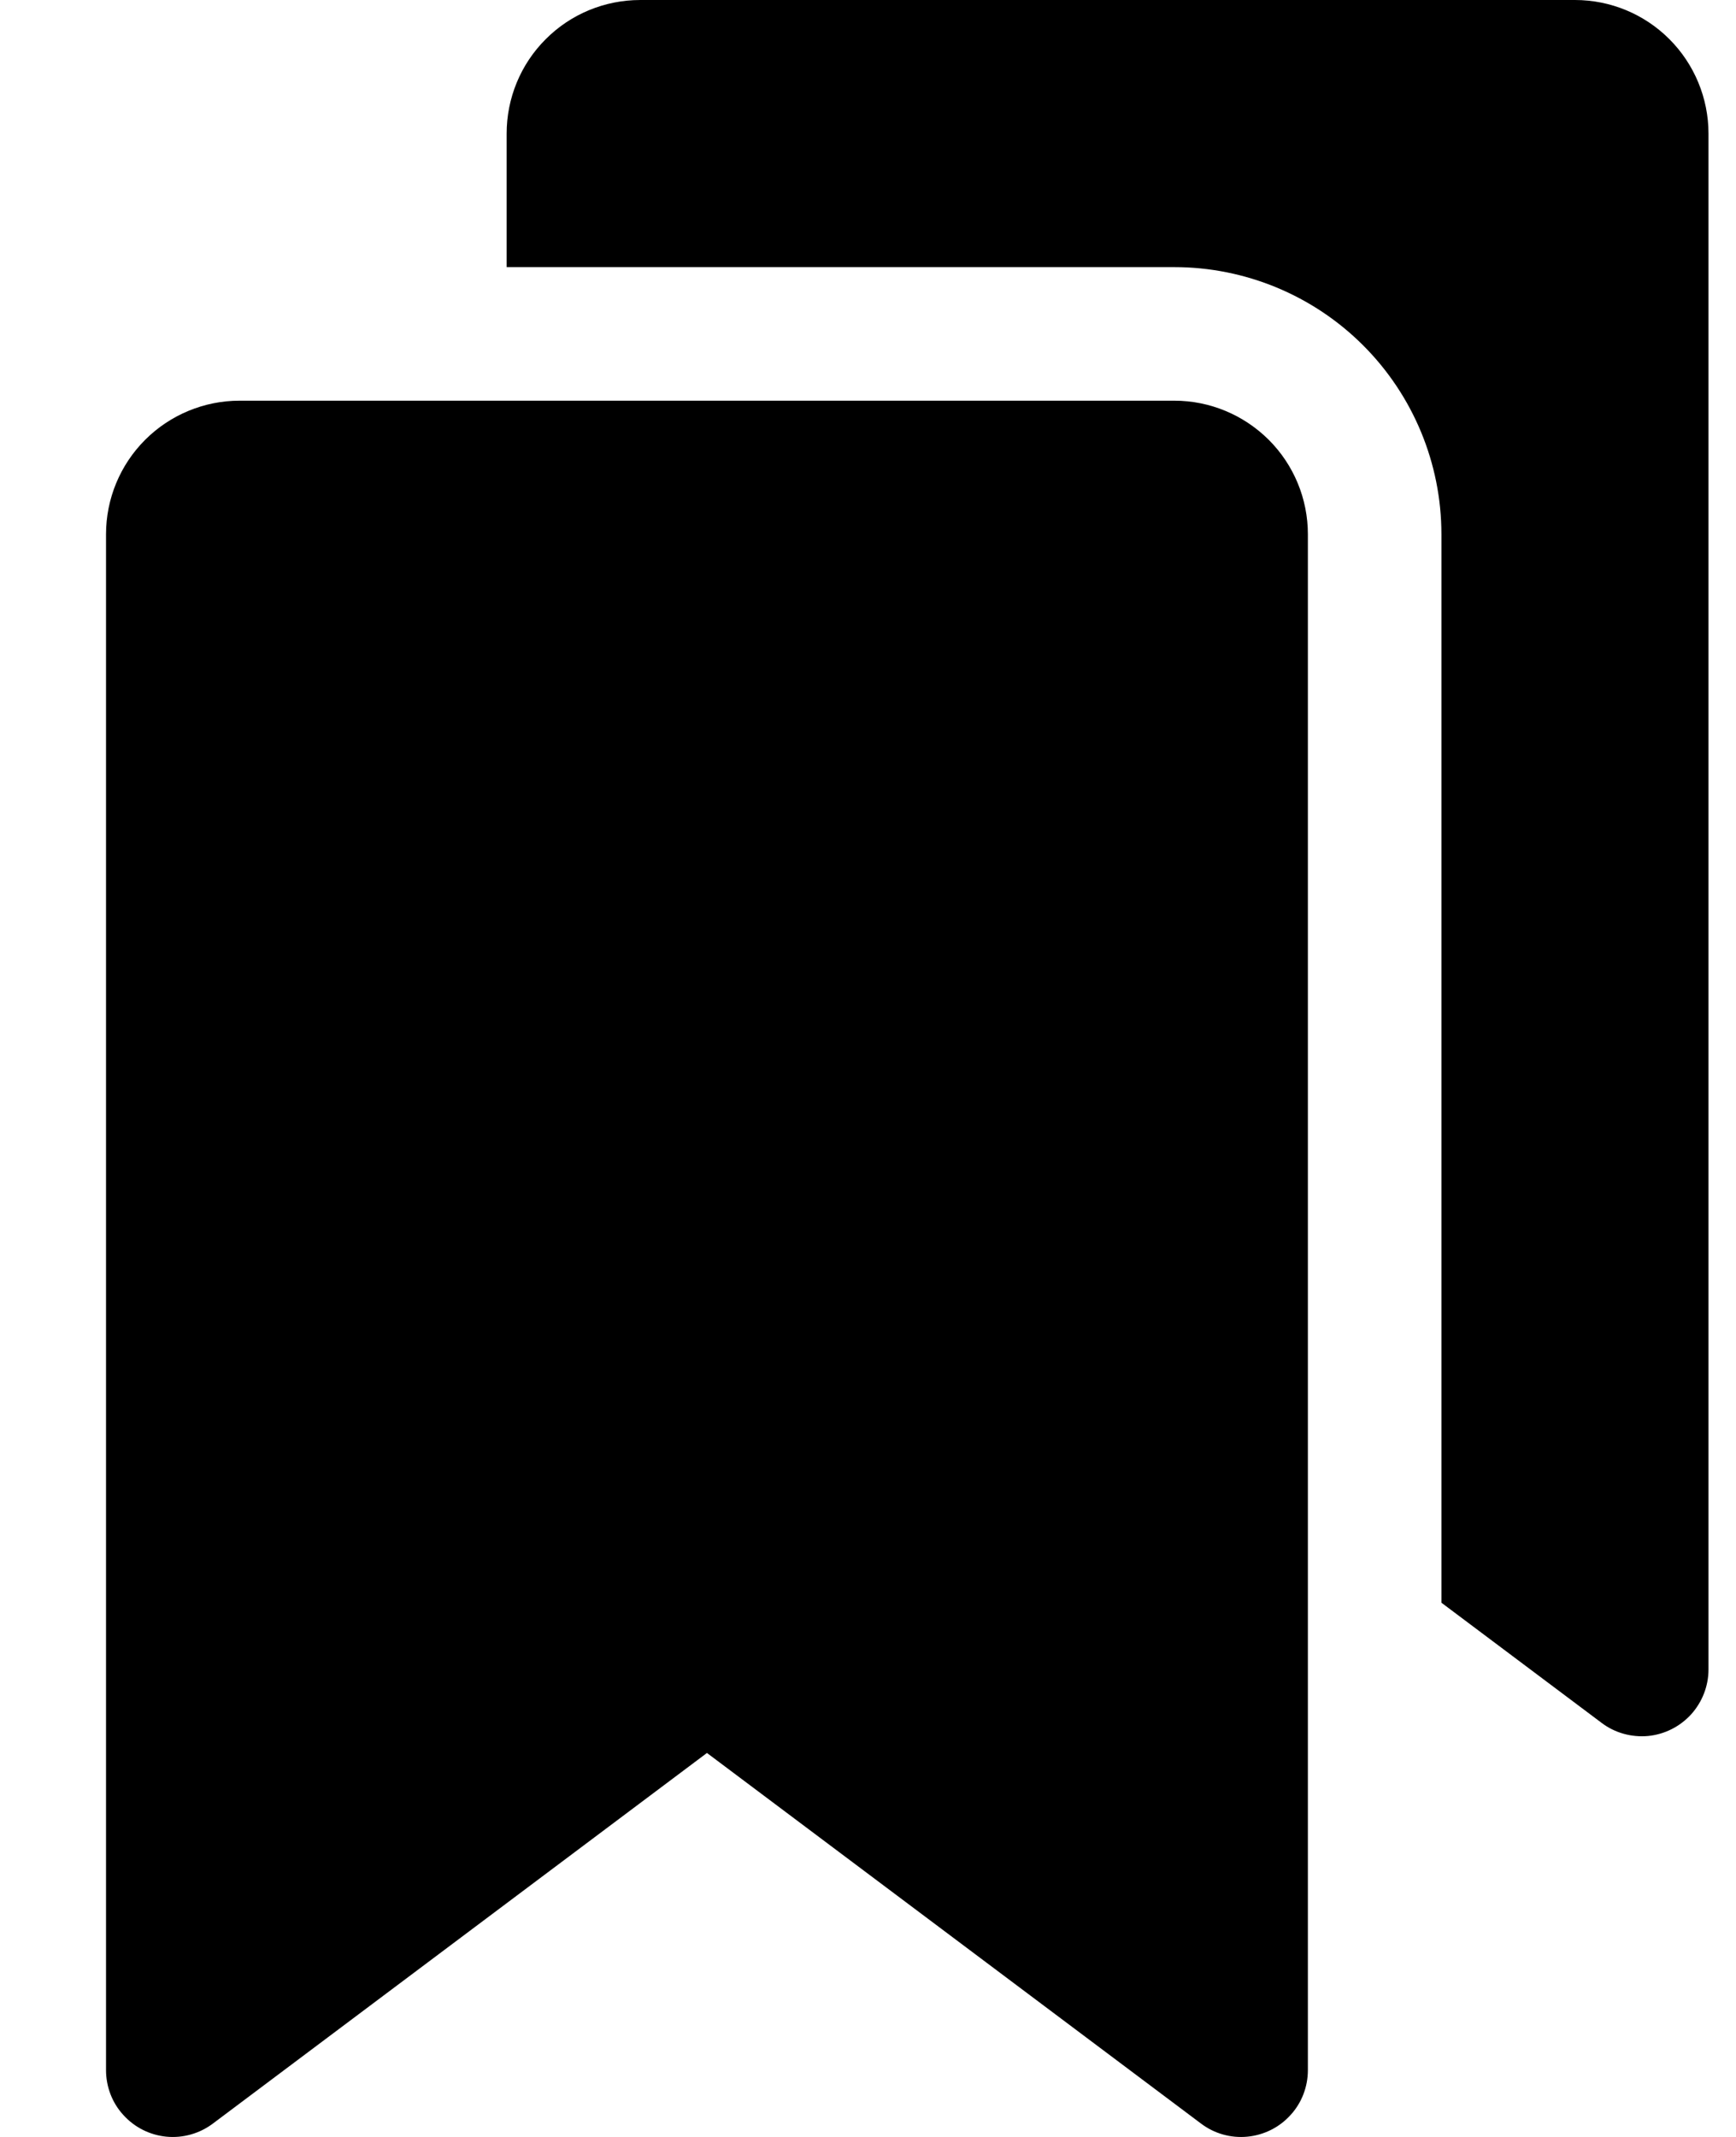 <svg width="13" height="16" viewBox="0 0 13 16" fill="none" xmlns="http://www.w3.org/2000/svg">
<path d="M8.794 3H1.794C1.529 3 1.274 3.106 1.087 3.293C0.899 3.481 0.794 3.735 0.794 4V15.5C0.794 15.624 0.84 15.745 0.924 15.836C1.008 15.929 1.123 15.986 1.246 15.998C1.37 16.01 1.494 15.975 1.594 15.9L5.294 13.125L8.994 15.9C9.093 15.975 9.217 16.01 9.341 15.998C9.465 15.986 9.58 15.929 9.664 15.836C9.748 15.745 9.794 15.624 9.794 15.5V4C9.794 3.735 9.689 3.481 9.501 3.293C9.313 3.106 9.059 3 8.794 3H8.794Z" fill="black"/>
<path d="M11.794 6.08302e-05H4.794C4.529 6.08302e-05 4.274 0.105 4.087 0.293C3.899 0.48 3.794 0.735 3.794 1V2H8.794C9.324 2 9.833 2.211 10.208 2.586C10.583 2.961 10.794 3.47 10.794 4V12L11.994 12.9H11.994C12.093 12.975 12.217 13.009 12.341 12.998C12.465 12.986 12.58 12.928 12.664 12.836C12.747 12.744 12.794 12.624 12.794 12.5V1C12.794 0.735 12.688 0.48 12.501 0.293C12.313 0.105 12.059 0 11.794 0L11.794 6.08302e-05Z" fill="black"/>
</svg>

